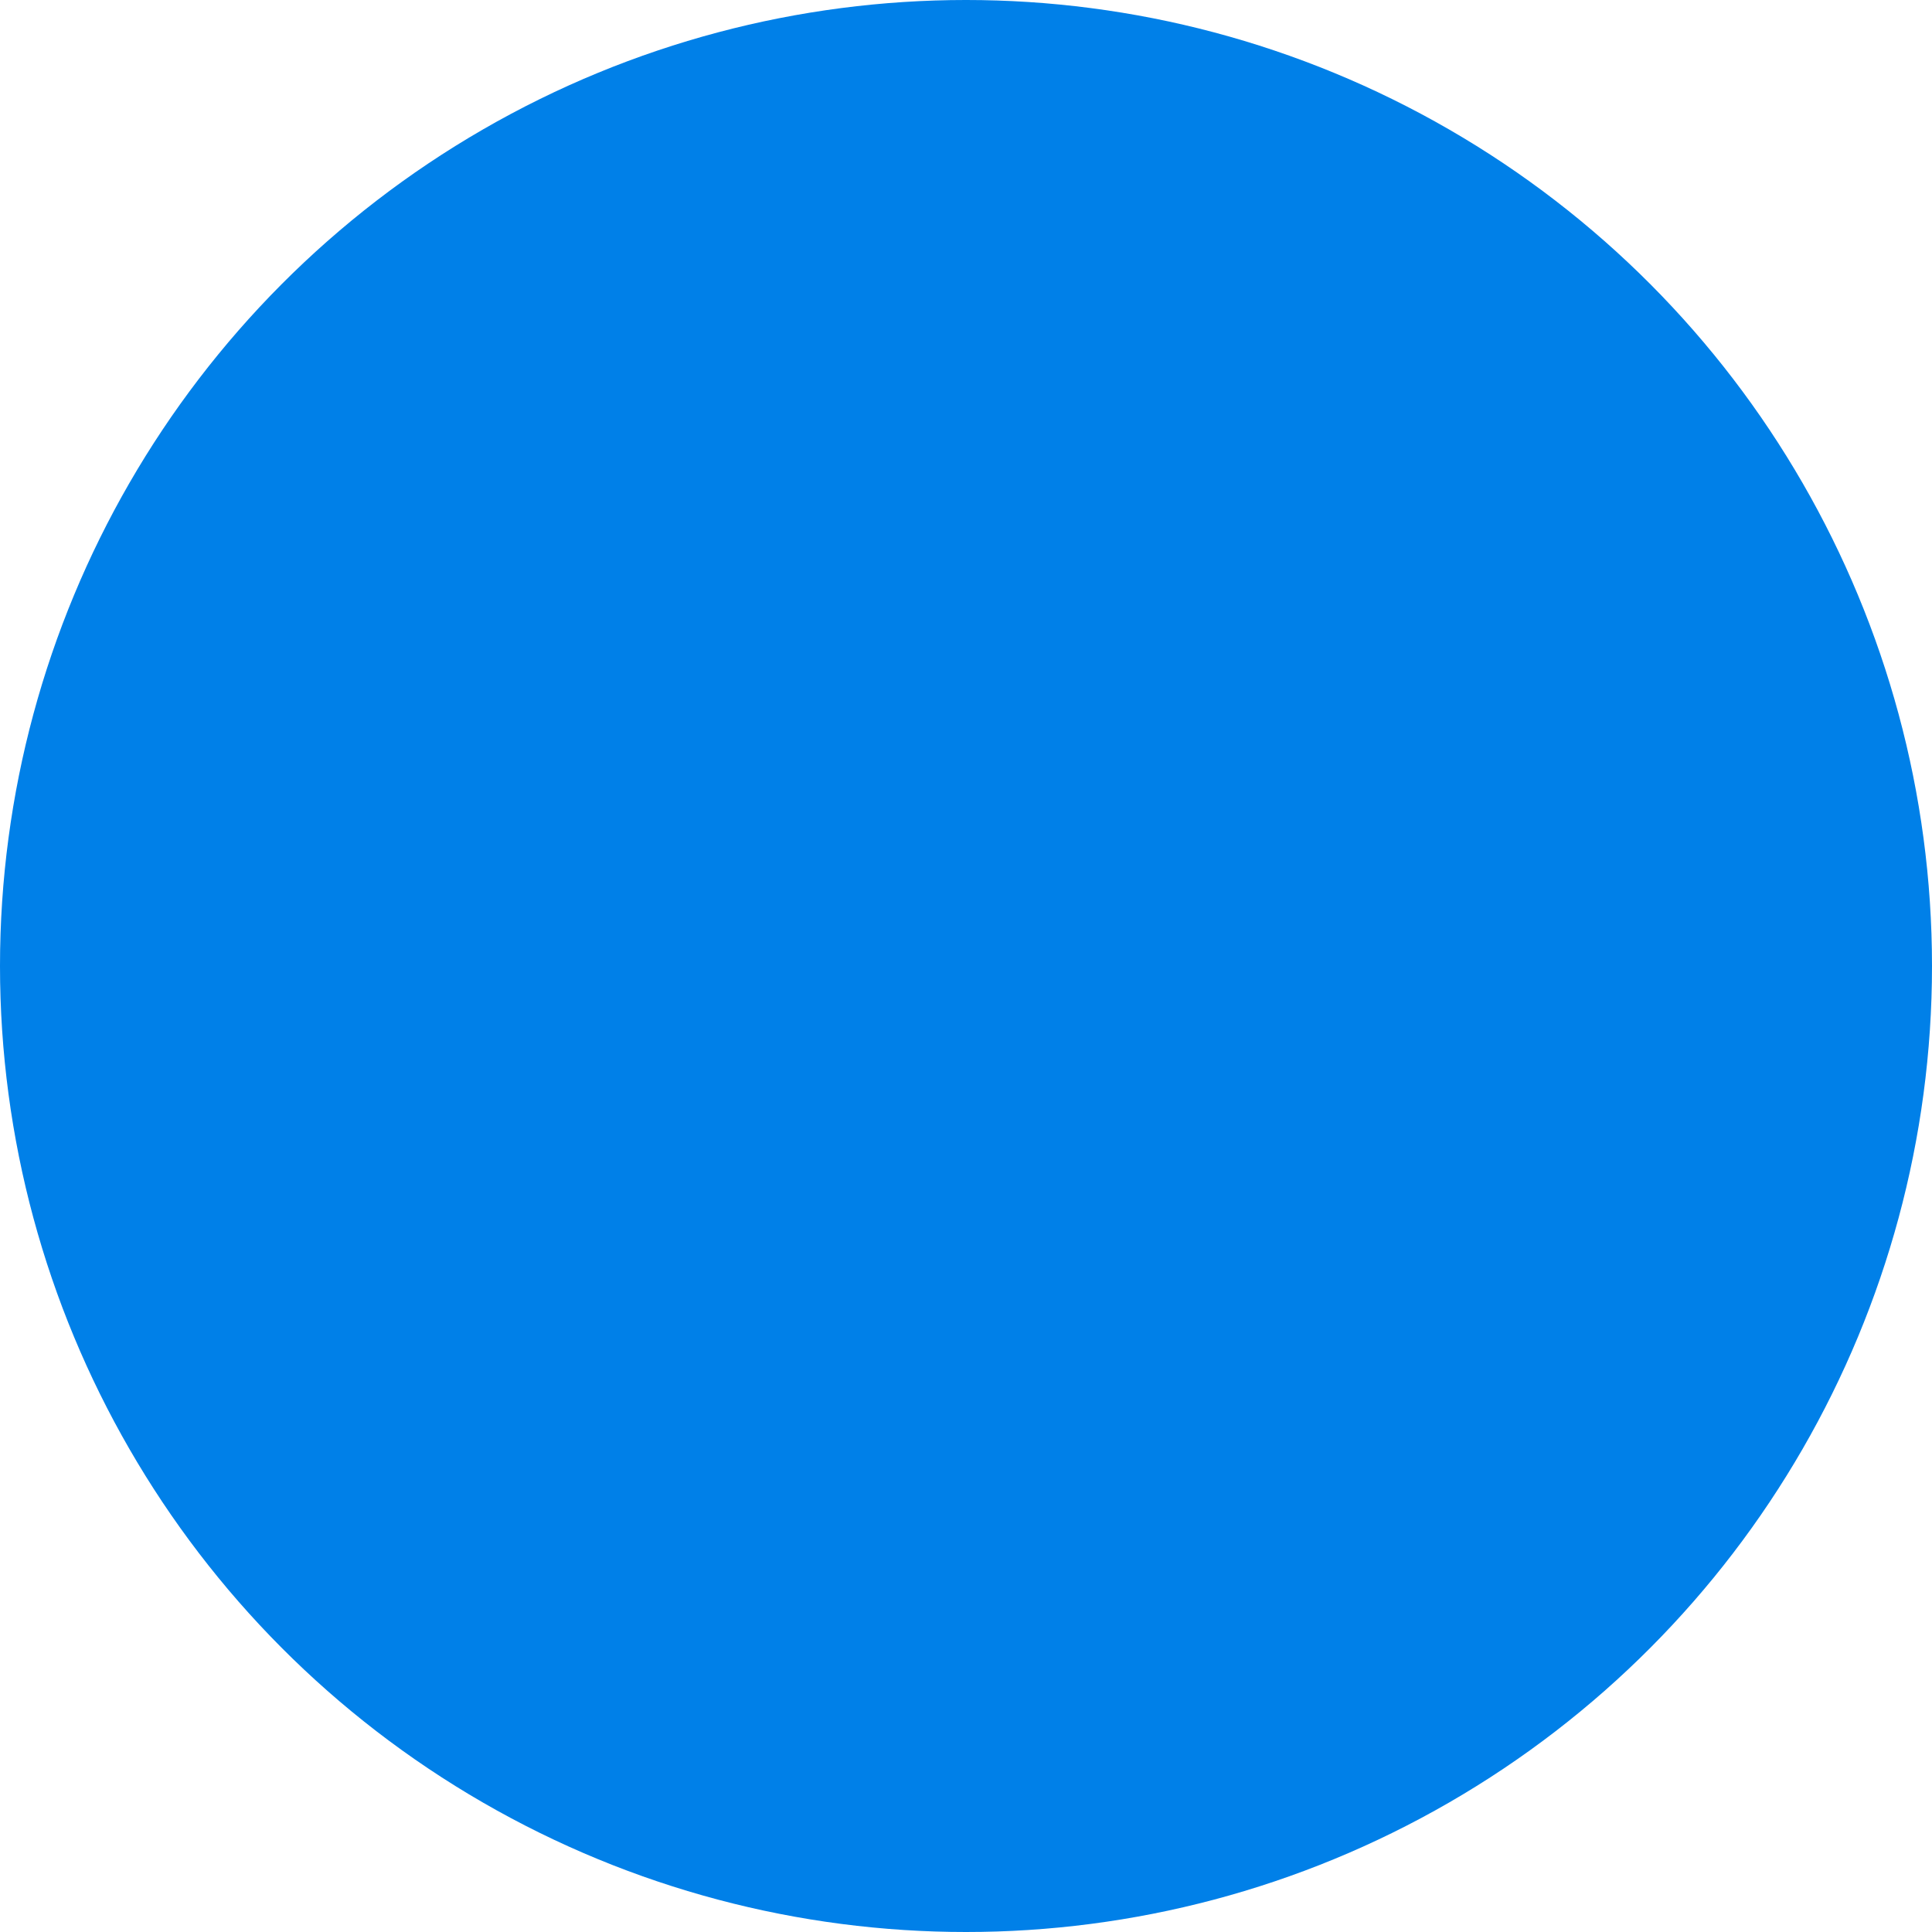 <?xml version="1.0" encoding="UTF-8" standalone="no"?>
<svg
   xmlns:dc="http://purl.org/dc/elements/1.1/"
   xmlns:cc="http://creativecommons.org/ns#"
   xmlns:rdf="http://www.w3.org/1999/02/22-rdf-syntax-ns#"
   xmlns:svg="http://www.w3.org/2000/svg"
   xmlns="http://www.w3.org/2000/svg"
   xmlns:sodipodi="http://sodipodi.sourceforge.net/DTD/sodipodi-0.dtd"
   xmlns:inkscape="http://www.inkscape.org/namespaces/inkscape"
   width="12"
   height="12"
   viewBox="0 0 12 12"
   preserveAspectRatio="xMinYMid meet"
   overflow="visible"
   id="svg4184"
   version="1.1"
   inkscape:version="0.92.3 (2405546, 2018-03-11)"
   sodipodi:docname="gift.svg"
   inkscape:export-filename="/tmp/gift.png"
   inkscape:export-xdpi="96"
   inkscape:export-ydpi="96">
  <defs
     id="defs4190" />
  <sodipodi:namedview
     pagecolor="#ffffff"
     bordercolor="#666666"
     borderopacity="1"
     objecttolerance="10"
     gridtolerance="10"
     guidetolerance="10"
     inkscape:pageopacity="0"
     inkscape:pageshadow="2"
     inkscape:window-width="1422"
     inkscape:window-height="762"
     id="namedview4188"
     showgrid="false"
     inkscape:zoom="71.666667"
     inkscape:cx="6"
     inkscape:cy="6"
     inkscape:window-x="306"
     inkscape:window-y="74"
     inkscape:window-maximized="0"
     inkscape:current-layer="svg4184" />
  <circle
     cx="6"
     cy="6"
     r="6"
     fill="#9C3"
     id="circle4186"
     style="fill:#0080e8" />
</svg>
